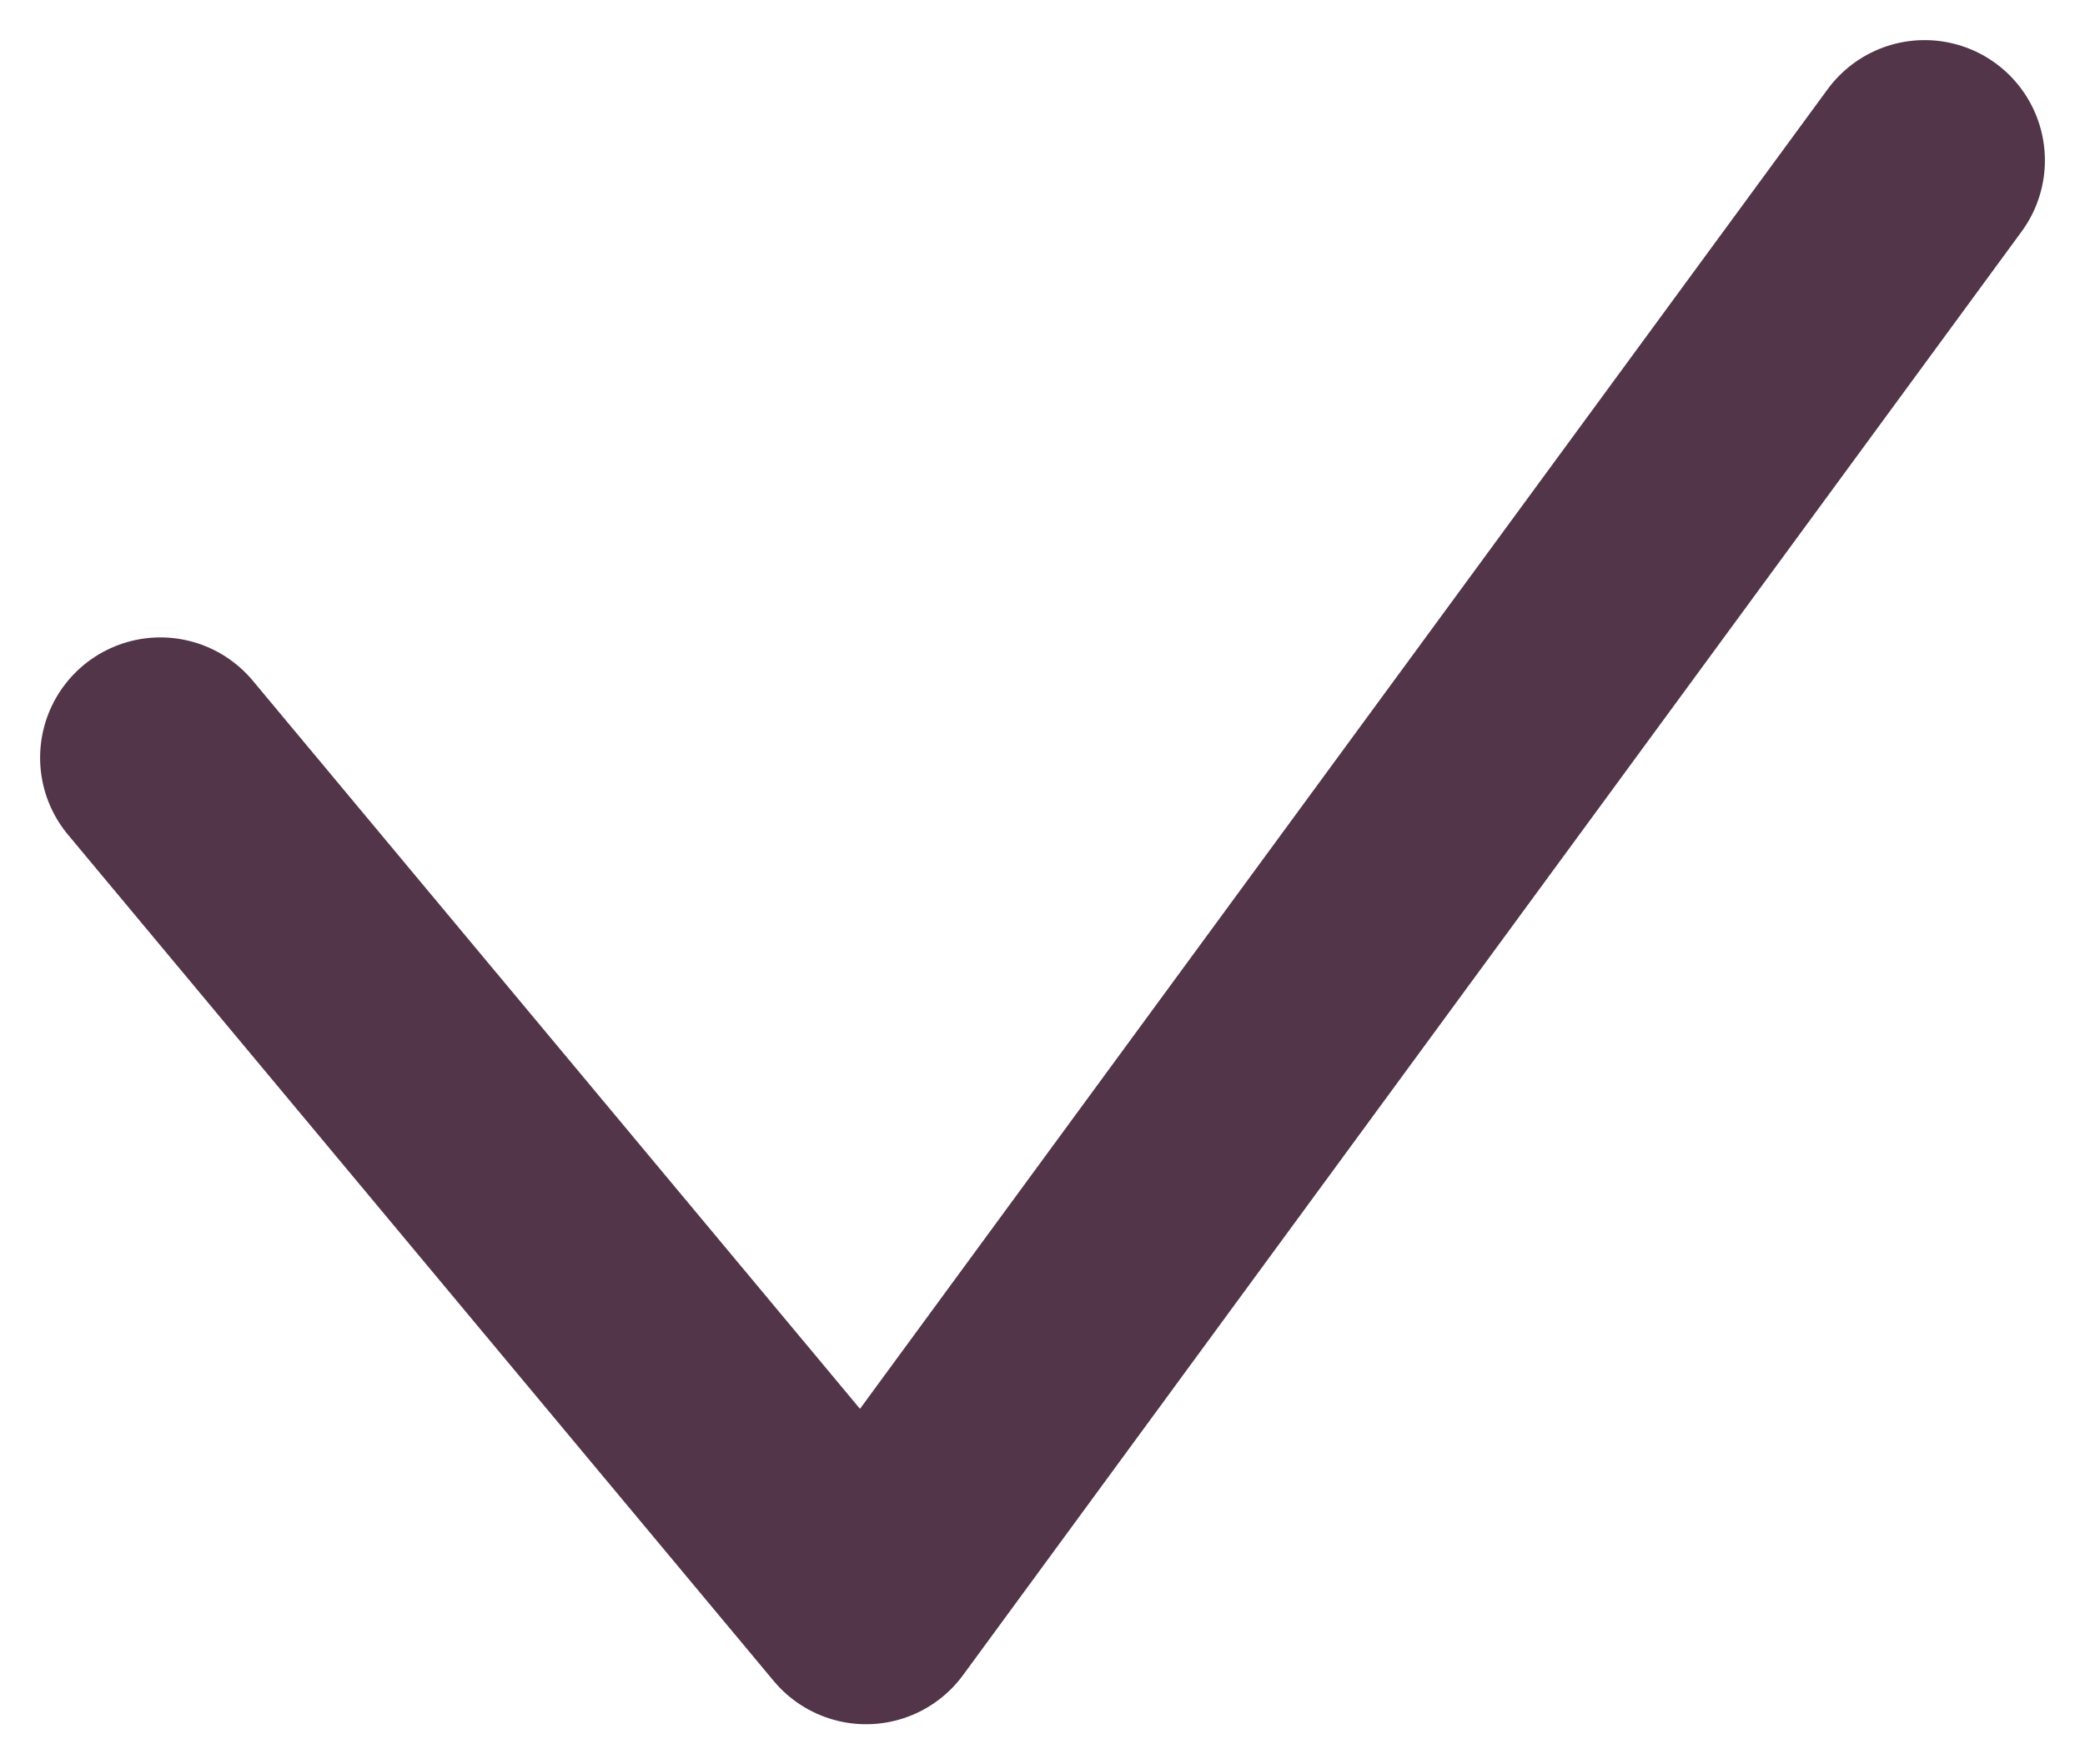<svg width="13" height="11" viewBox="0 0 13 11" fill="none" xmlns="http://www.w3.org/2000/svg">
<path d="M1 4.724L5.4 10L12 1" stroke="#53354A" stroke-width="1.5" stroke-linecap="round" stroke-linejoin="round"/>
</svg>
